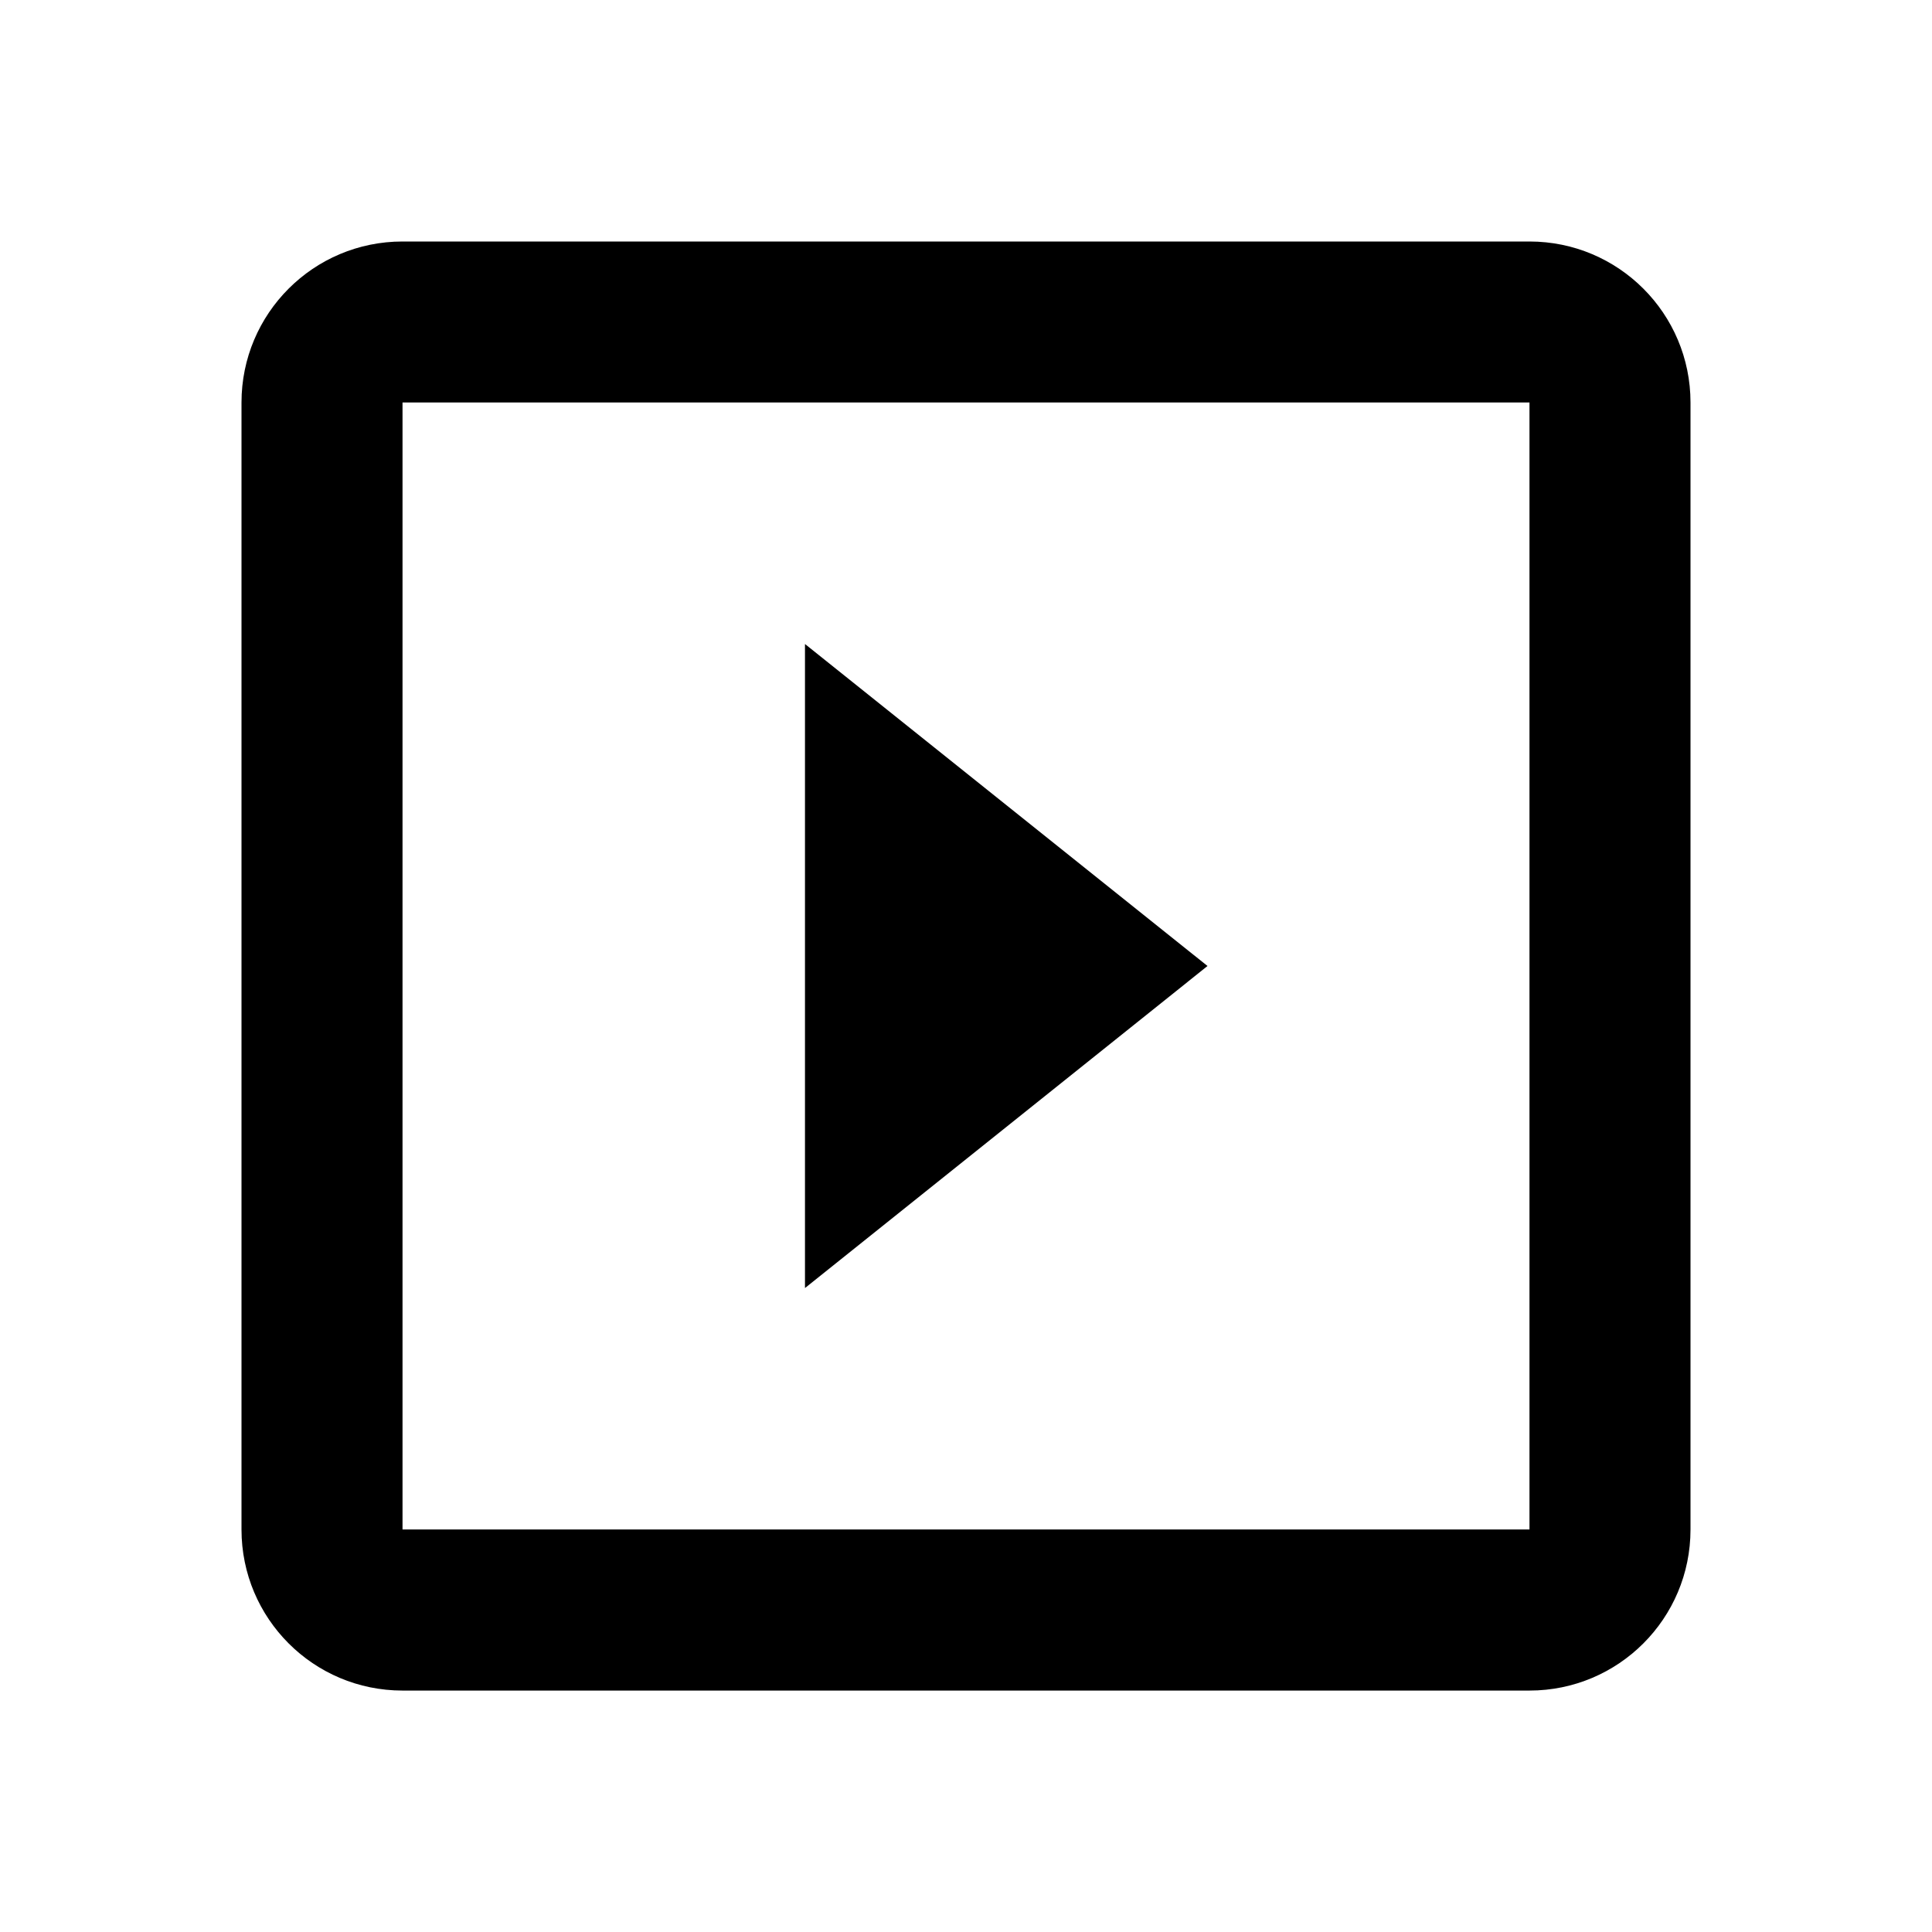 <?xml version="1.0" encoding="UTF-8" standalone="no"?>
<!-- Created with Inkscape (http://www.inkscape.org/) -->

<svg
   xmlns:dc="http://purl.org/dc/elements/1.1/"
   xmlns:cc="http://creativecommons.org/ns#"
   xmlns:rdf="http://www.w3.org/1999/02/22-rdf-syntax-ns#"
   xmlns:svg="http://www.w3.org/2000/svg"
   xmlns="http://www.w3.org/2000/svg"
   xmlns:sodipodi="http://sodipodi.sourceforge.net/DTD/sodipodi-0.dtd"
   xmlns:inkscape="http://www.inkscape.org/namespaces/inkscape"
   width="32"
   height="32"
   id="svg2"
   version="1.1"
   inkscape:version="0.48.5 r10040"
   sodipodi:docname="actionSlideShow.svg"
   inkscape:export-filename="actionNext.png"
   inkscape:export-xdpi="90"
   inkscape:export-ydpi="90">
  <defs
     id="defs4" />
  <sodipodi:namedview
     id="base"
     pagecolor="#ffffff"
     bordercolor="#666666"
     borderopacity="1.0"
     inkscape:pageopacity="1"
     inkscape:pageshadow="2"
     inkscape:zoom="11.313709"
     inkscape:cx="-34.289817"
     inkscape:cy="6.1239891"
     inkscape:document-units="px"
     inkscape:current-layer="layer1"
     showgrid="false"
     inkscape:window-width="2560"
     inkscape:window-height="1315"
     inkscape:window-x="-9"
     inkscape:window-y="-9"
     inkscape:window-maximized="1" />
  <g
     inkscape:label="Layer 1"
     inkscape:groupmode="layer"
     id="layer1"
     transform="translate(0,-1020.362)">
    <path
       d="m 0,1020.362 h 32 v 32 H 0 z"
       id="path4"
       inkscape:connector-curvature="0"
       style="fill:none" />
    <path
       d="m 13.333,1031.029 v 10.667 L 20,1036.362 l -6.667,-5.333 z m 12,-6.667 H 6.667 C 5.193,1024.362 4,1025.555 4,1027.029 v 18.667 c 0,1.473 1.193,2.667 2.667,2.667 H 25.333 c 1.473,0 2.667,-1.193 2.667,-2.667 v -18.667 c 0,-1.473 -1.193,-2.667 -2.667,-2.667 z m 0,21.333 H 6.667 v -18.667 H 25.333 v 18.667 z"
       id="path6"
       inkscape:connector-curvature="0"
       style="fill:#000000;fill-opacity:1" />
  </g>
</svg>
